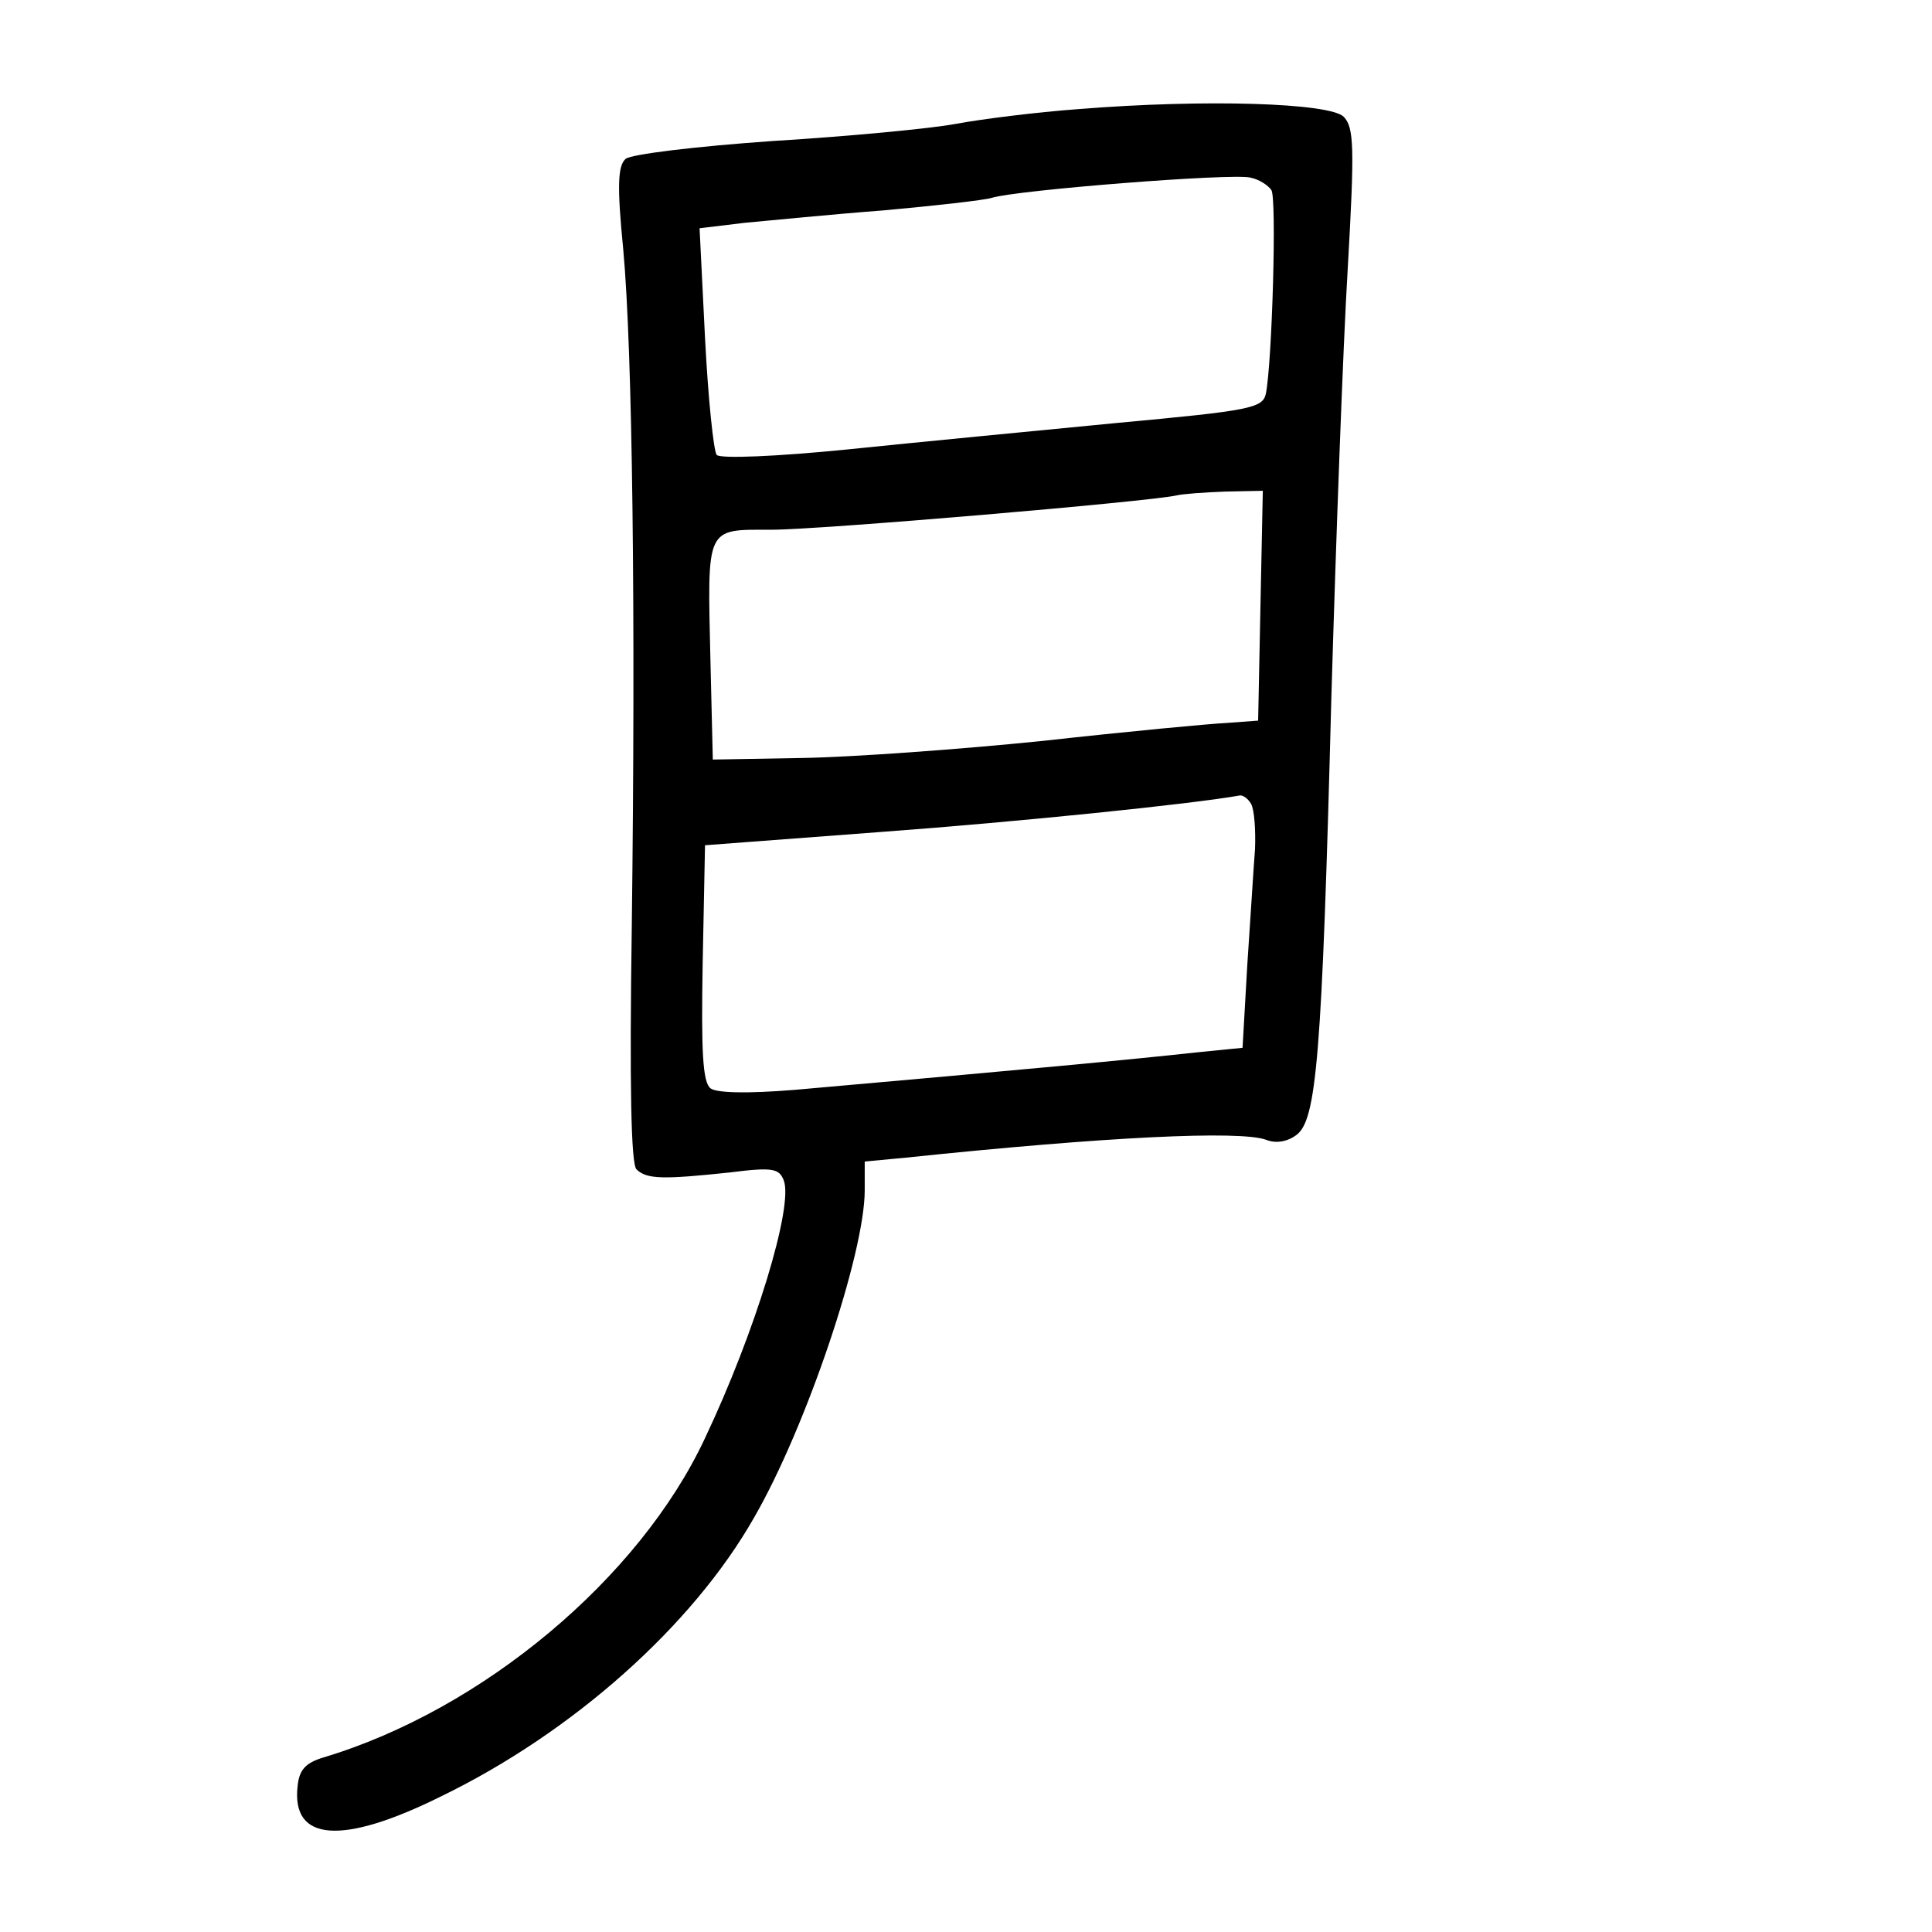 <?xml version="1.0" standalone="no"?>
<!DOCTYPE svg PUBLIC "-//W3C//DTD SVG 20010904//EN"
 "http://www.w3.org/TR/2001/REC-SVG-20010904/DTD/svg10.dtd">
<svg version="1.0" xmlns="http://www.w3.org/2000/svg"
 width="248pt" height="248pt" viewBox="0 0 248 248"
 preserveAspectRatio="xMidYMid meet">
<g transform="translate(0,248) scale(0.1,-0.1)"
fill="#000000" stroke="none">
<path d="M1385 2340 c-55 -4 -126 -13 -158 -19 -32 -6 -137 -16 -235 -22 -100
-7 -182 -17 -189 -23 -10 -9 -11 -35 -3 -116 12 -130 16 -469 11 -868 -3 -205
-1 -306 6 -313 13 -13 35 -13 120 -4 55 7 63 5 69 -10 13 -33 -37 -196 -101
-331 -84 -180 -286 -349 -490 -410 -23 -7 -31 -16 -33 -37 -8 -71 57 -76 184
-13 169 82 323 219 402 358 67 116 142 339 142 420 l0 37 53 5 c258 27 428 35
462 23 12 -5 27 -3 39 6 26 19 33 99 45 562 6 204 15 451 21 550 9 157 8 181
-5 195 -18 18 -178 23 -340 10z m247 -104 c7 -10 1 -220 -7 -261 -4 -19 -19
-22 -192 -38 -103 -10 -259 -25 -346 -34 -90 -9 -162 -12 -167 -7 -4 5 -11 72
-15 150 l-7 141 58 7 c33 3 113 11 179 16 66 6 128 13 138 16 31 10 310 32
332 26 11 -2 23 -10 27 -16z m-14 -533 l-3 -148 -40 -3 c-22 -1 -128 -11 -236
-23 -107 -11 -247 -21 -310 -22 l-114 -2 -3 125 c-4 176 -7 170 78 170 63 0
484 36 520 44 8 2 36 4 63 5 l48 1 -3 -147z m-12 -255 c4 -7 6 -33 5 -58 -2
-25 -6 -92 -10 -150 l-6 -105 -60 -6 c-82 -9 -220 -22 -515 -48 -62 -5 -100
-4 -108 2 -10 8 -12 47 -10 161 l3 151 225 17 c177 13 401 36 462 47 4 0 10
-4 14 -11z"/>
</g>
</svg>
